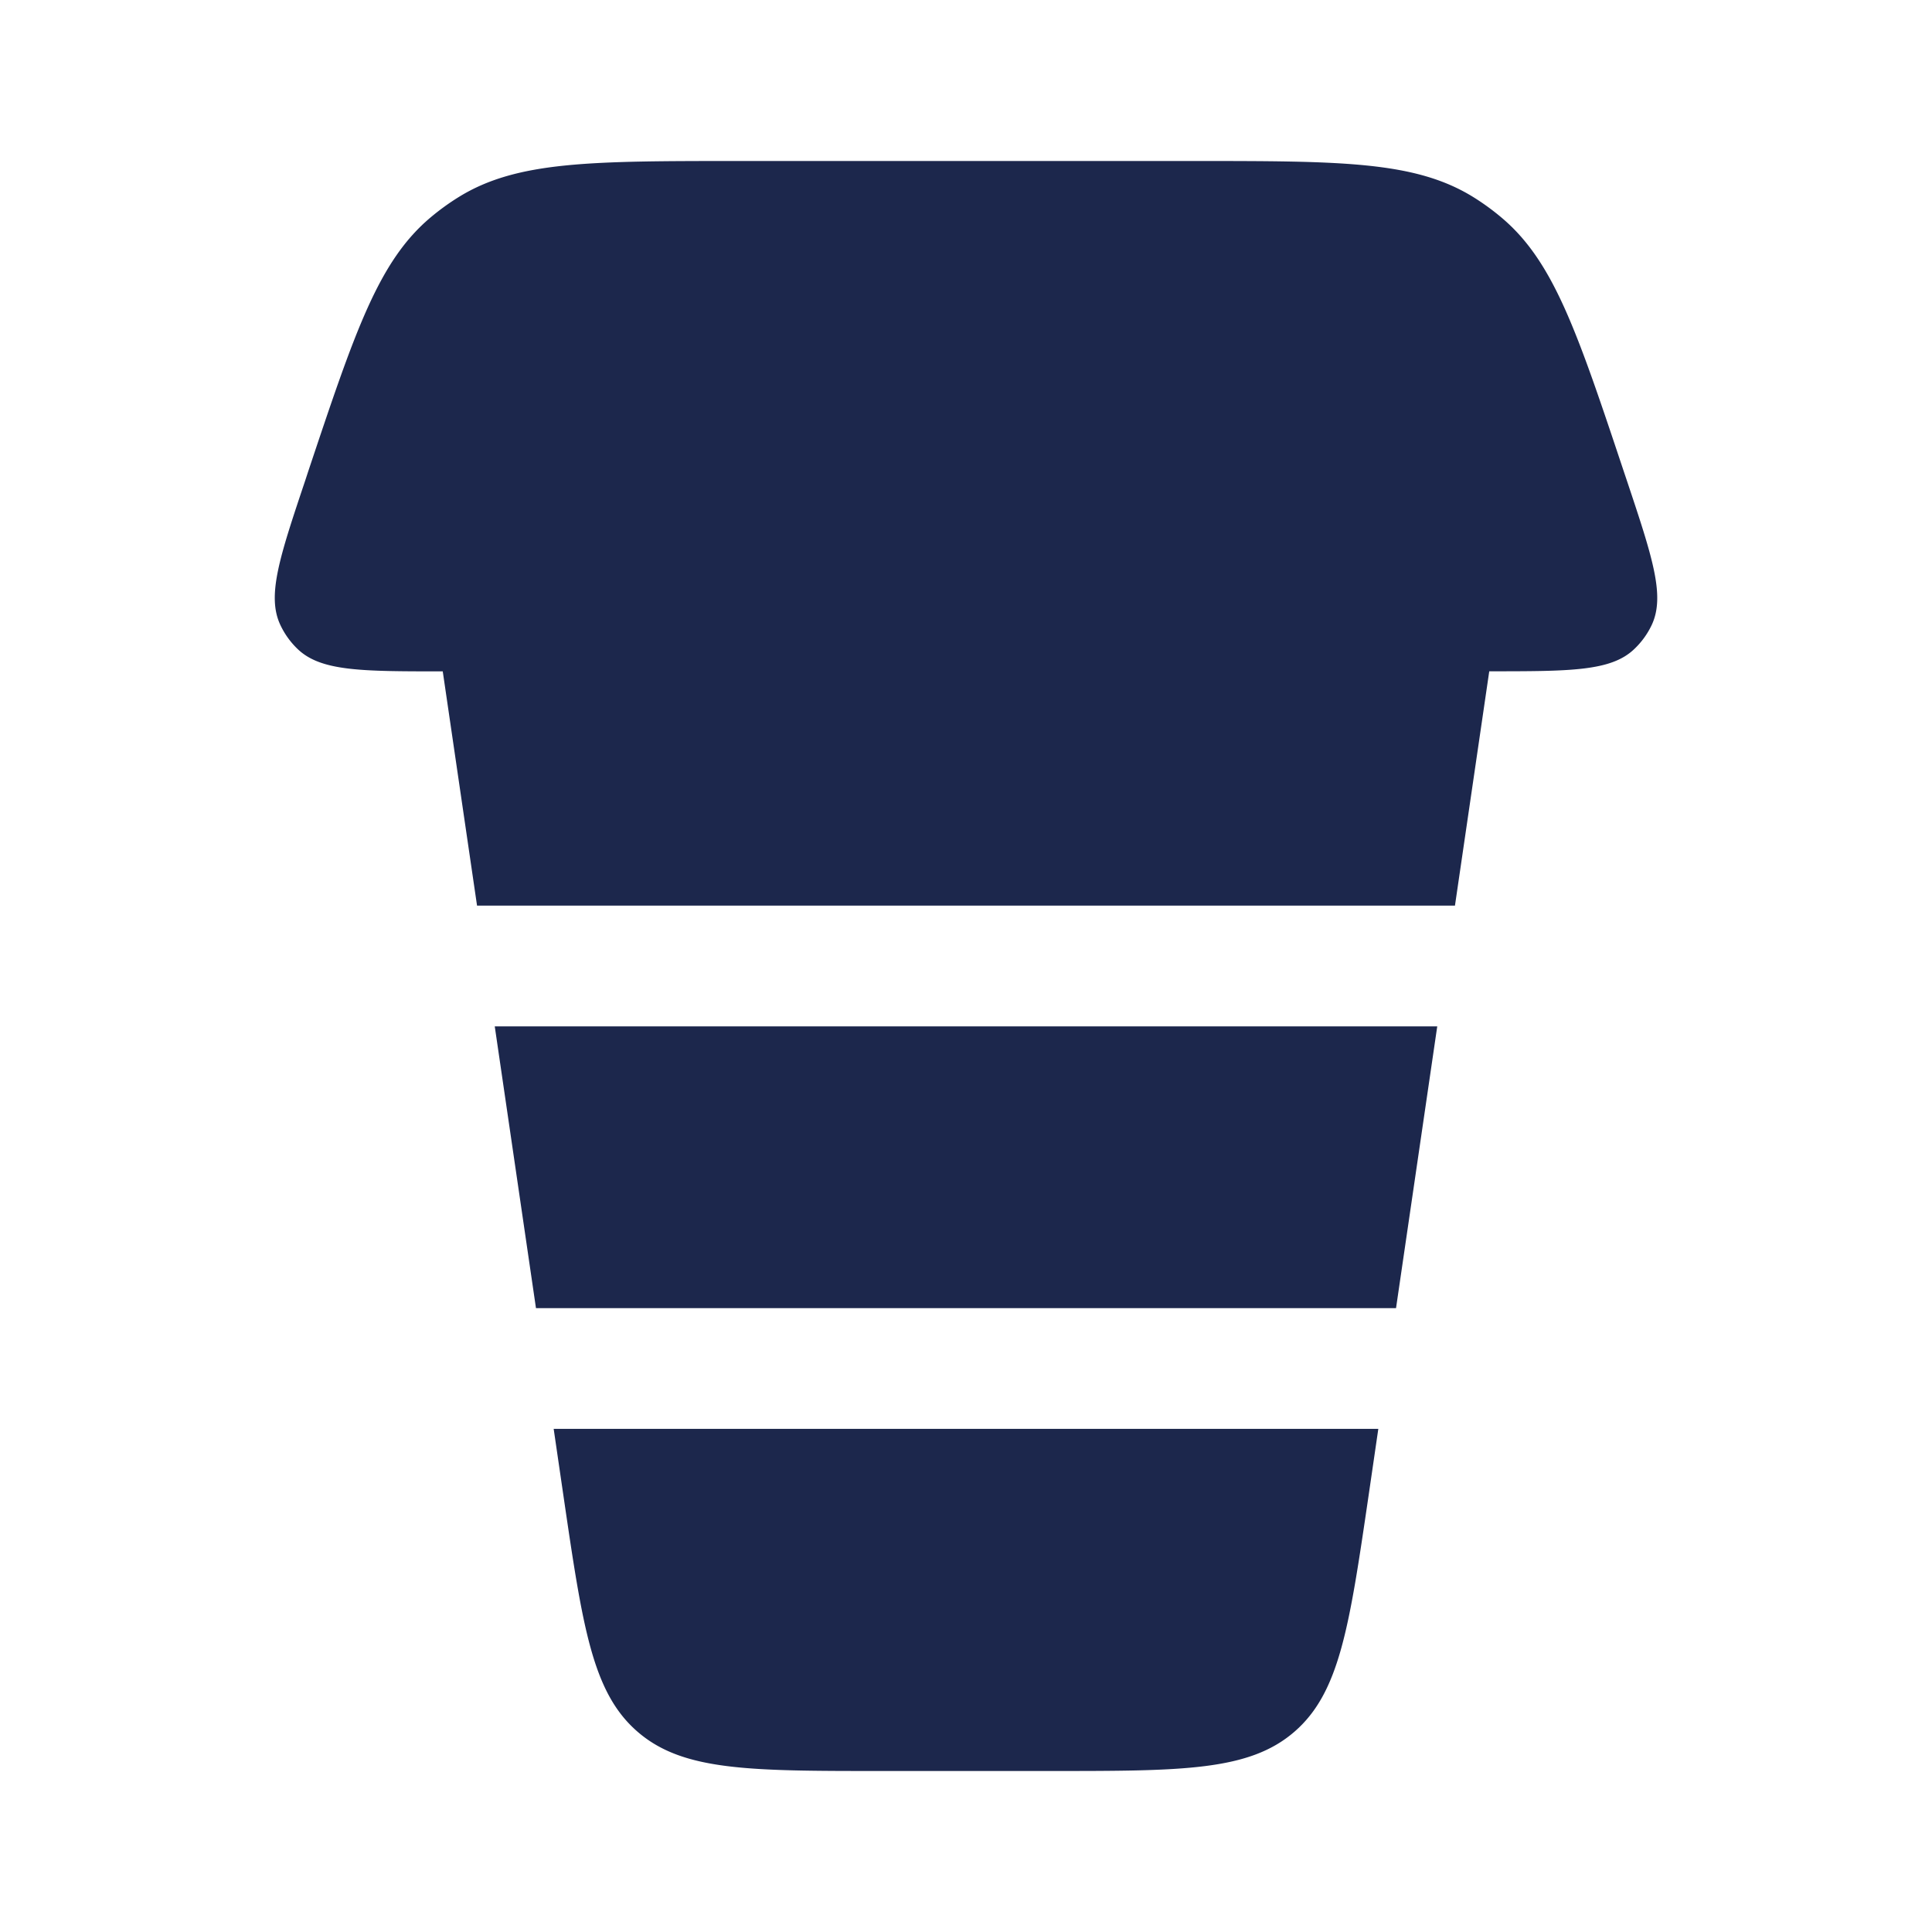 <svg xmlns="http://www.w3.org/2000/svg" width="24" height="24" fill="none">
  <path fill="#1C274C" d="M9.185 2h5.63c1.838 0 2.757 0 3.48.444a3 3 0 0 1 .355.257c.65.545.941 1.416 1.523 3.16l.036.107c.319.955.478 1.433.31 1.794a1.001 1.001 0 0 1-.22.303c-.288.274-.792.274-1.799.274l-.426 2.911H5.926L5.5 8.34c-1.007 0-1.51 0-1.8-.275a1 1 0 0 1-.218-.303c-.169-.361-.01-.839.31-1.794l.035-.107C4.41 4.117 4.7 3.246 5.35 2.7c.112-.094.231-.18.356-.257C6.429 2 7.347 2 9.186 2Zm8.157 14.25H6.658l-.512-3.5h11.708l-.512 3.5ZM13.043 22h-2.086c-1.649 0-2.473 0-3.036-.487-.564-.487-.683-1.302-.922-2.934l-.121-.829h10.244l-.121.83c-.239 1.63-.359 2.446-.922 2.933-.563.487-1.387.487-3.036.487Z"/>
</svg>
